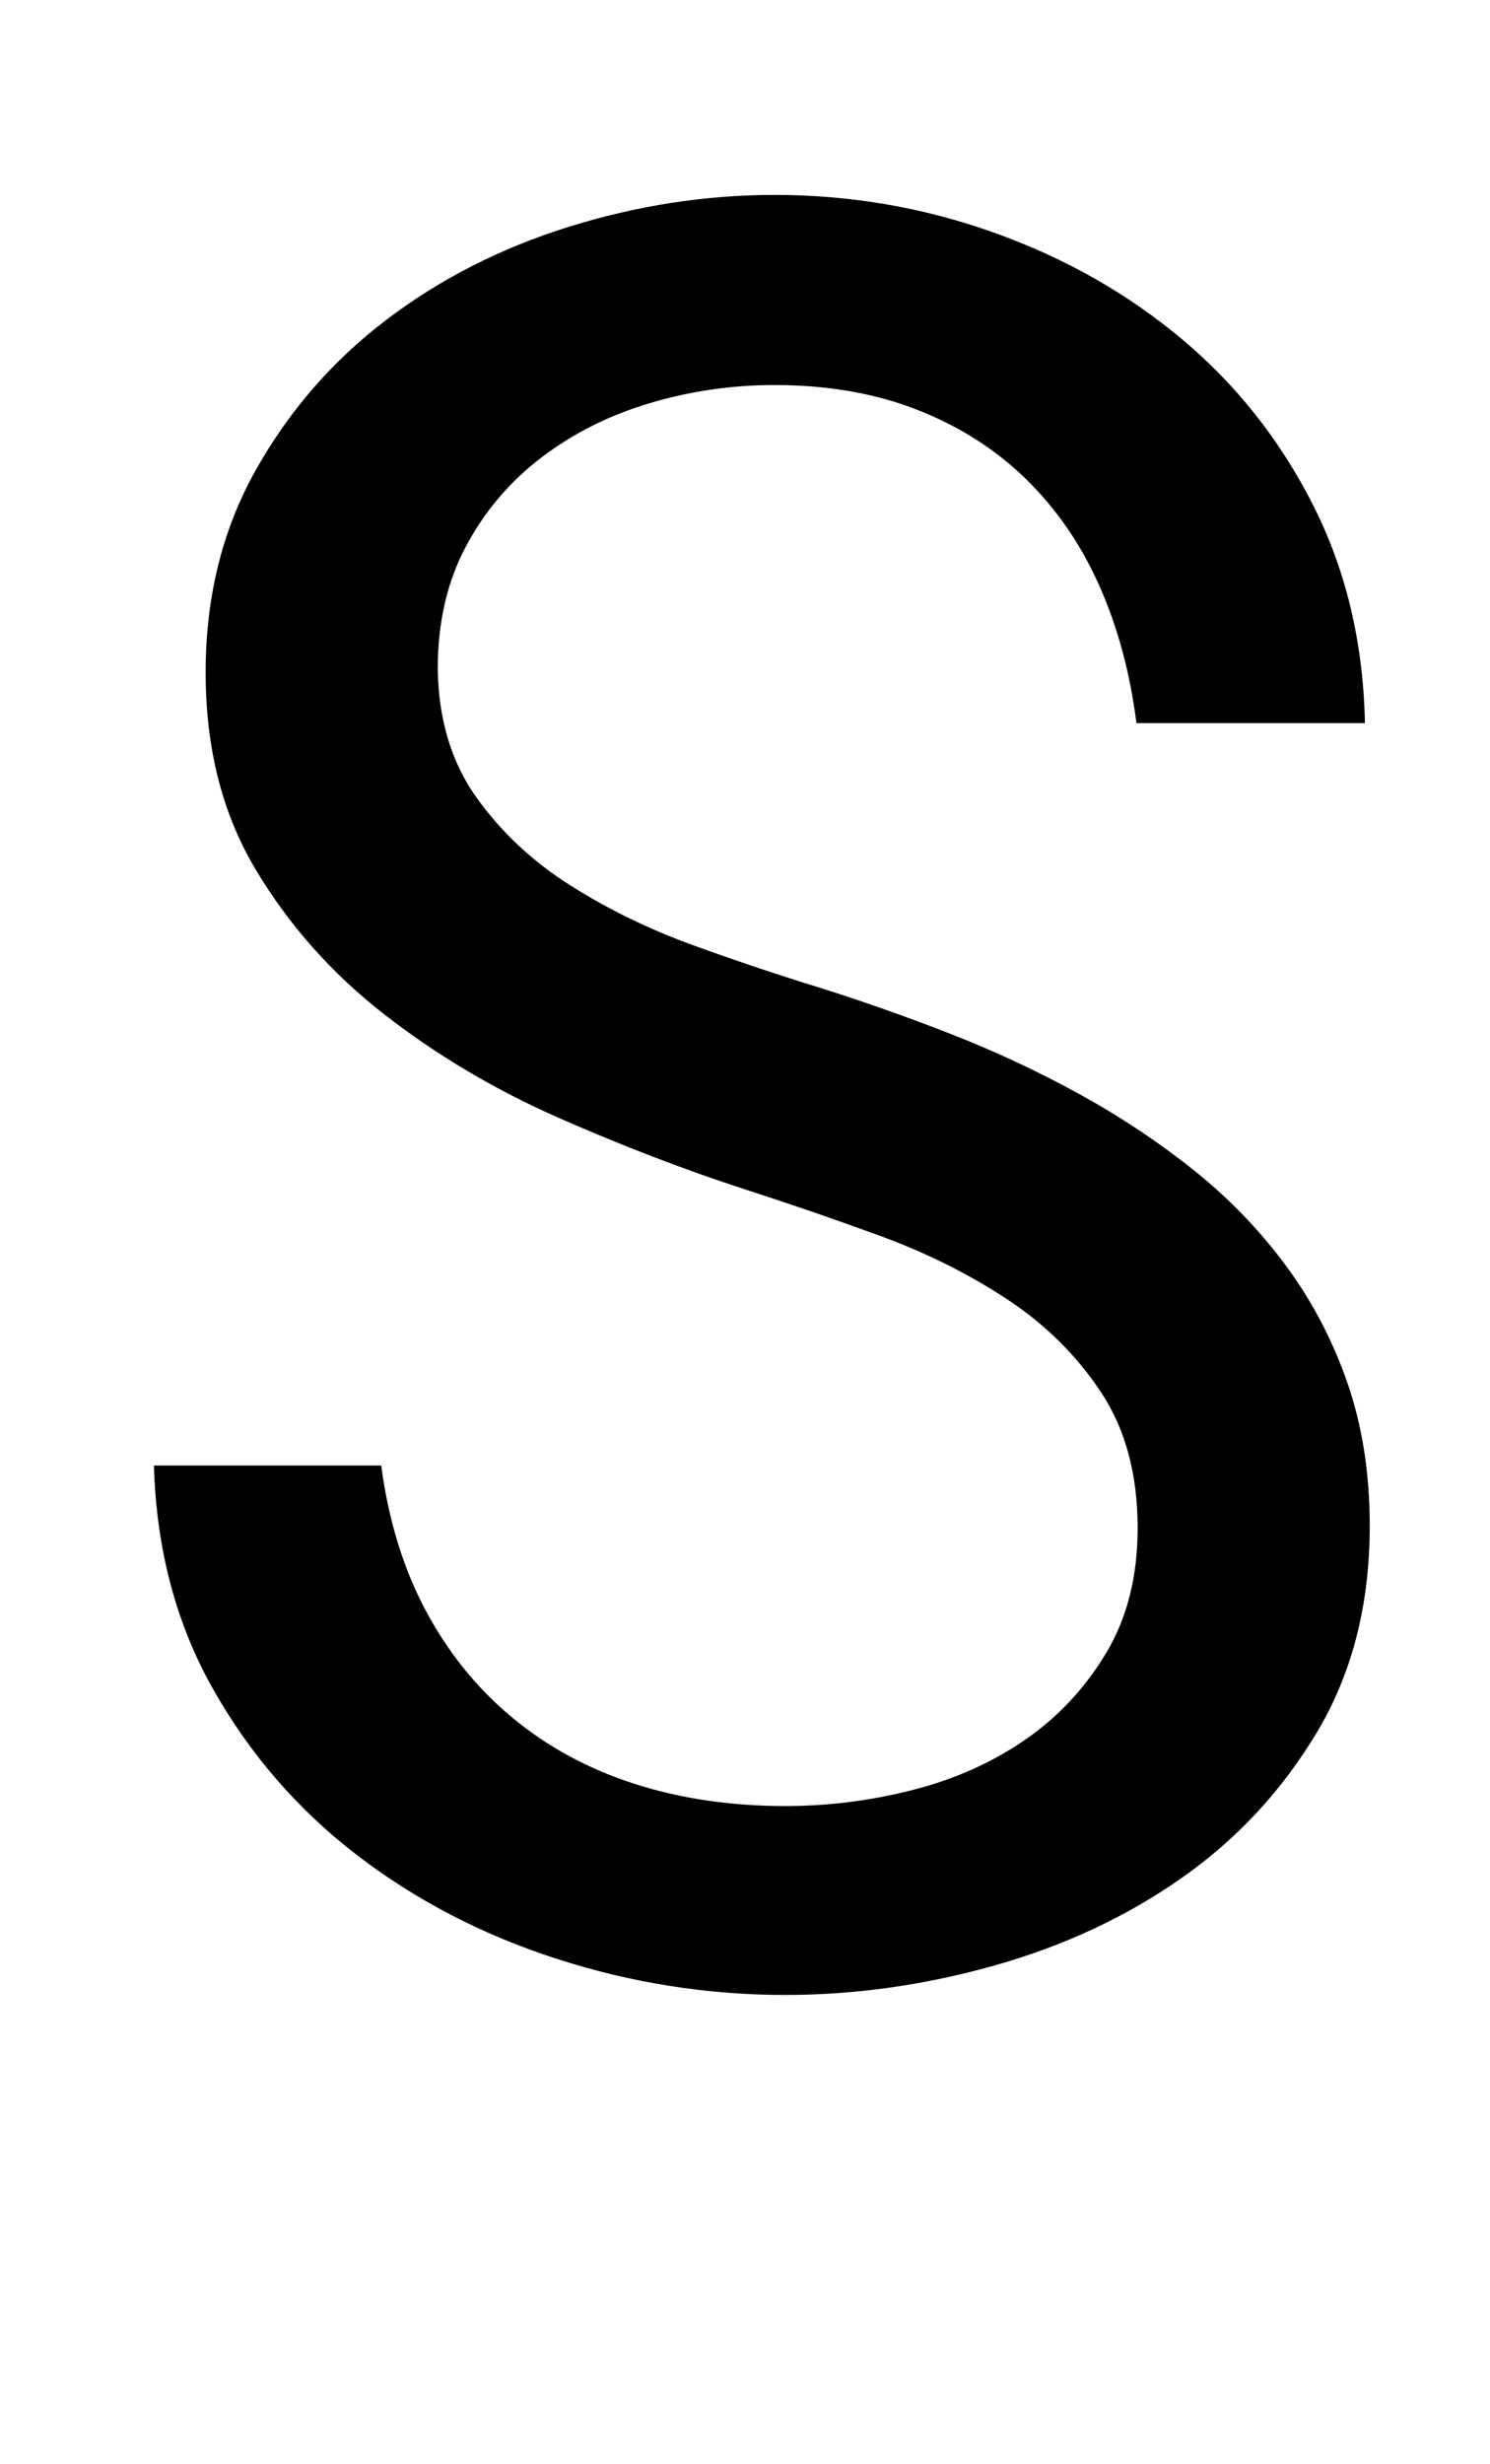 <svg xmlns="http://www.w3.org/2000/svg" viewBox="-10 0 1239 2048"><path fill="currentColor" d="M936 1270q0-67-30.5-113t-78.5-77.5-105.5-52.5T611 989q-77-25-156.5-60t-145-86-107-120.5T161 559t41.5-168T311 266t152-77.5T634 162q95 0 183 31.5T973 282t109 138 43 181H935q-8-63-31-114.5T843 398t-90.5-57.5T634 320q-53 0-103.5 15t-90 45-63 74T354 556q1 63 32 106.5t78.5 73.5 103 50T672 821q54 17 109 38.5T887 909t95 63 77 79.5 51.5 98T1129 1268q0 98-43.5 171T973 1560.5t-156 73-174 24.5q-97 0-190-30t-166.5-86.5-119.5-138-49-185.5h189q9 68 37 120.5t72 89 101.5 55T643 1501q54 0 106.5-13.5t93.5-42 67-72 26-103.5z"/></svg>